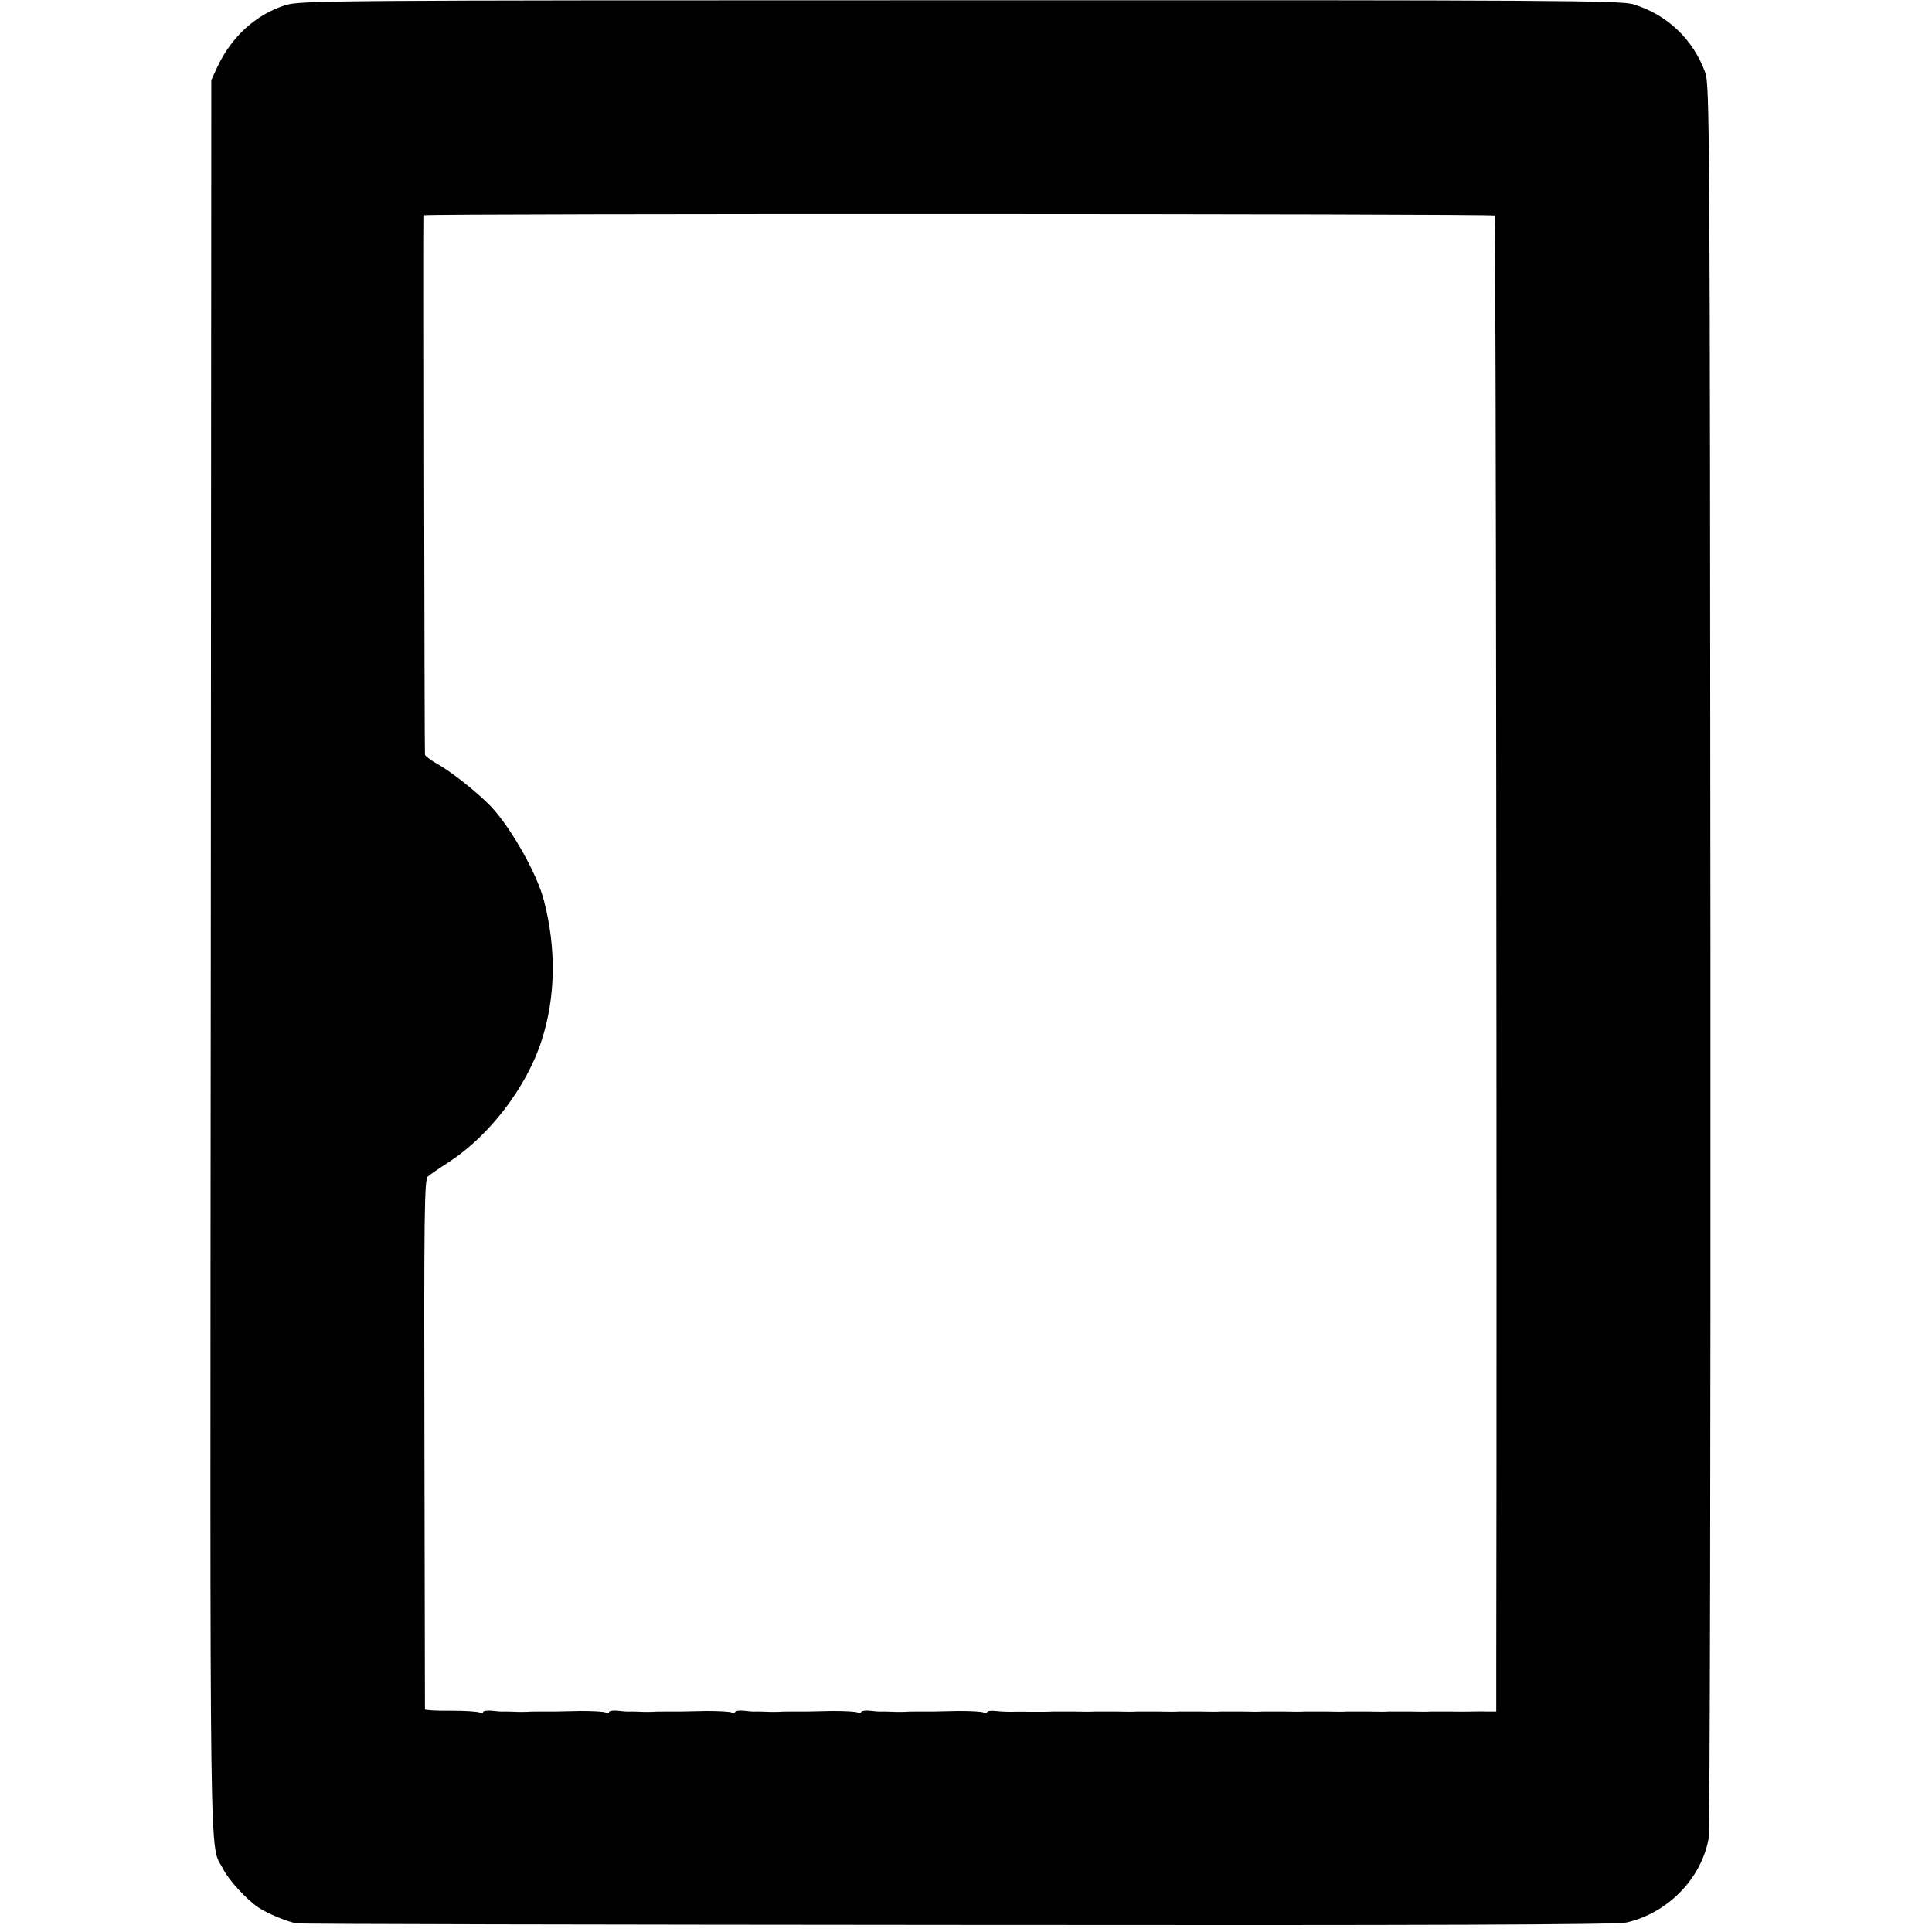 <?xml version="1.0" standalone="no"?>
<!DOCTYPE svg PUBLIC "-//W3C//DTD SVG 20010904//EN"
 "http://www.w3.org/TR/2001/REC-SVG-20010904/DTD/svg10.dtd">
<svg version="1.0" xmlns="http://www.w3.org/2000/svg"
 width="736pt" height="736pt" viewBox="0 0 736 736"
 preserveAspectRatio="xMidYMid meet">
<g transform="translate(0,736) scale(0.1,-0.1)"
fill="#000000" stroke="none">
<path d="M1086 7340 c-112 -36 -204 -120 -258 -235 l-23 -50 -2 -3345 c-3
-3621 -6 -3365 47 -3470 22 -43 89 -116 135 -147 35 -23 109 -54 145 -60 14
-3 1148 -5 2520 -6 1804 -2 2509 1 2545 9 157 35 286 166 314 320 5 28 8 1461
7 3364 -2 3171 -3 3317 -20 3364 -46 127 -147 222 -275 260 -49 14 -294 16
-2565 15 -2433 0 -2513 -1 -2570 -19z m4608 -801 c5 -5 9 -3989 6 -5527 l0
-172 -37 0 c-21 1 -45 0 -53 0 -8 0 -44 -1 -80 0 -36 0 -72 0 -80 0 -8 -1 -44
-1 -80 0 -36 0 -72 0 -80 0 -8 -1 -44 -1 -80 0 -36 0 -72 0 -80 0 -8 -1 -44
-1 -80 0 -36 0 -72 0 -80 0 -8 -1 -44 -1 -80 0 -36 0 -72 0 -80 0 -8 -1 -44
-1 -80 0 -36 0 -72 0 -80 0 -8 -1 -44 -1 -80 0 -36 0 -72 0 -80 0 -8 -1 -44
-1 -80 0 -36 0 -72 0 -80 0 -8 -1 -44 -1 -80 0 -36 0 -72 0 -80 0 -8 -1 -44
-1 -80 0 -36 0 -72 0 -80 0 -8 -1 -44 -1 -80 -1 -36 1 -74 0 -85 0 -11 0 -35
1 -52 3 -18 2 -33 0 -33 -5 0 -4 -5 -5 -12 -1 -6 4 -50 6 -97 6 -47 -1 -90 -2
-96 -2 -5 0 -28 0 -50 0 -22 0 -47 0 -55 -1 -8 0 -28 -1 -45 0 -16 1 -37 1
-45 1 -8 -1 -30 1 -47 3 -18 2 -33 -1 -33 -6 0 -4 -5 -5 -12 -1 -6 4 -50 6
-97 6 -47 -1 -90 -2 -96 -2 -5 0 -28 0 -50 0 -22 0 -47 0 -55 -1 -8 0 -28 -1
-45 0 -16 1 -37 1 -45 1 -8 -1 -30 1 -47 3 -18 2 -33 -1 -33 -6 0 -4 -5 -5
-12 -1 -6 4 -50 6 -97 6 -47 -1 -90 -2 -96 -2 -5 0 -28 0 -50 0 -22 0 -47 0
-55 -1 -8 0 -28 -1 -45 0 -16 1 -37 1 -45 1 -8 -1 -30 1 -47 3 -18 2 -33 -1
-33 -6 0 -4 -5 -5 -12 -1 -6 4 -50 6 -97 6 -47 -1 -90 -2 -96 -2 -5 0 -28 0
-50 0 -22 0 -47 0 -55 -1 -8 0 -28 -1 -45 0 -16 1 -37 1 -45 1 -8 -1 -30 1
-47 3 -18 2 -33 -1 -33 -6 0 -4 -5 -5 -12 -1 -7 4 -56 7 -110 7 -54 -1 -98 2
-99 5 0 4 -1 459 -2 1012 -2 882 0 1007 13 1018 8 7 44 32 80 55 154 100 296
285 353 462 54 165 57 352 9 535 -26 101 -123 273 -200 356 -46 49 -147 130
-201 161 -28 15 -51 33 -52 38 -2 19 -5 2050 -3 2055 3 7 4071 6 4078 -1z"/>
</g>
</svg>
